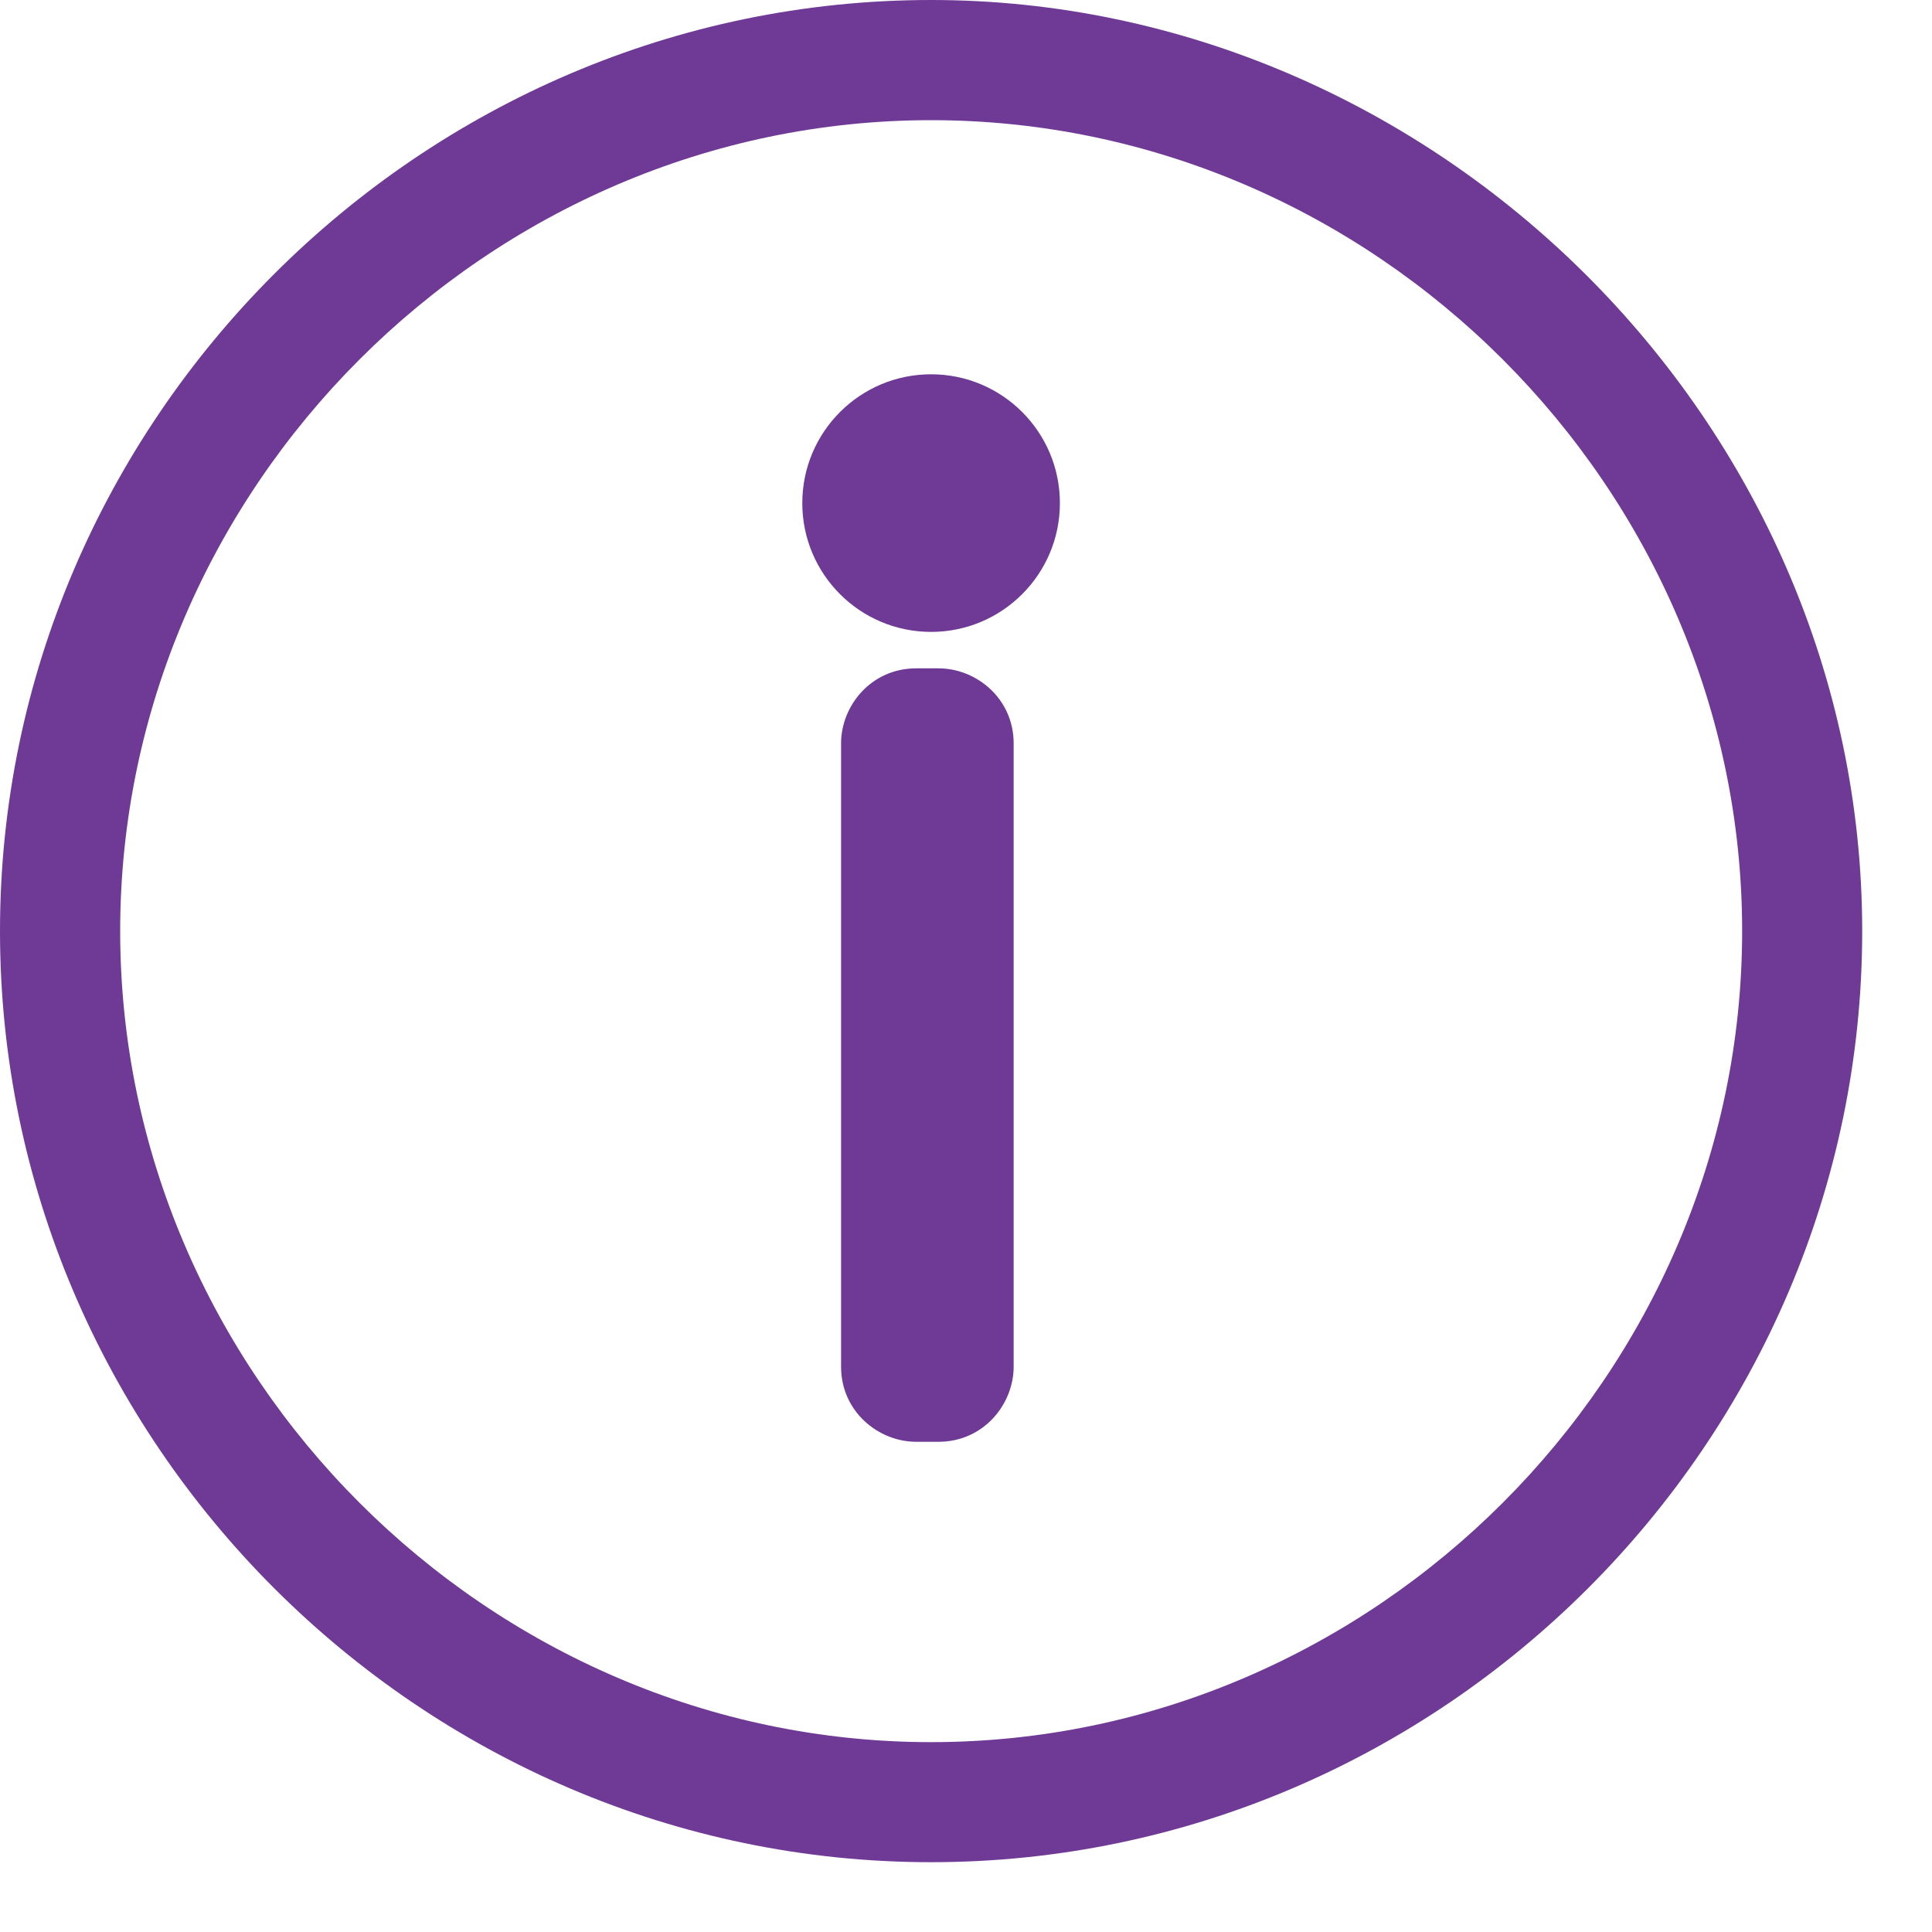 <?xml version="1.0" encoding="UTF-8"?>
<svg width="15px" height="15px" viewBox="0 0 15 15" version="1.1" xmlns="http://www.w3.org/2000/svg" xmlns:xlink="http://www.w3.org/1999/xlink">
    <title>Info-icon</title>
    <g id="Educator-Admin-Dashboard" stroke="none" stroke-width="1" fill="none" fill-rule="evenodd">
        <g id="2.02-Admin---Add-Students" transform="translate(-212, -146)" fill="#6F3996" fill-rule="nonzero">
            <g id="Group" transform="translate(212, 146)">
                <path d="M7.229,0 C3.265,0 0,3.265 0,7.229 C0,11.194 3.265,14.458 7.229,14.458 C11.194,14.458 14.458,11.194 14.458,7.229 C14.458,3.265 11.135,0 7.229,0 Z M7.229,13.526 C3.789,13.526 0.933,10.669 0.933,7.229 C0.933,3.789 3.789,0.933 7.229,0.933 C10.669,0.933 13.526,3.789 13.526,7.229 C13.526,10.669 10.669,13.526 7.229,13.526 Z" id="Shape"></path>
                <g transform="translate(6.413, 3.203)">
                    <path d="M1.457,7.408 C1.457,7.699 1.224,7.991 0.874,7.991 L0.7,7.991 C0.408,7.991 0.117,7.757 0.117,7.408 L0.117,2.569 C0.117,2.277 0.35,1.986 0.7,1.986 L0.874,1.986 C1.166,1.986 1.457,2.219 1.457,2.569 L1.457,7.408 Z" id="Path"></path>
                    <circle id="Oval" cx="0.816" cy="0.703" r="1"></circle>
                </g>
            </g>
        </g>
    </g>
</svg>